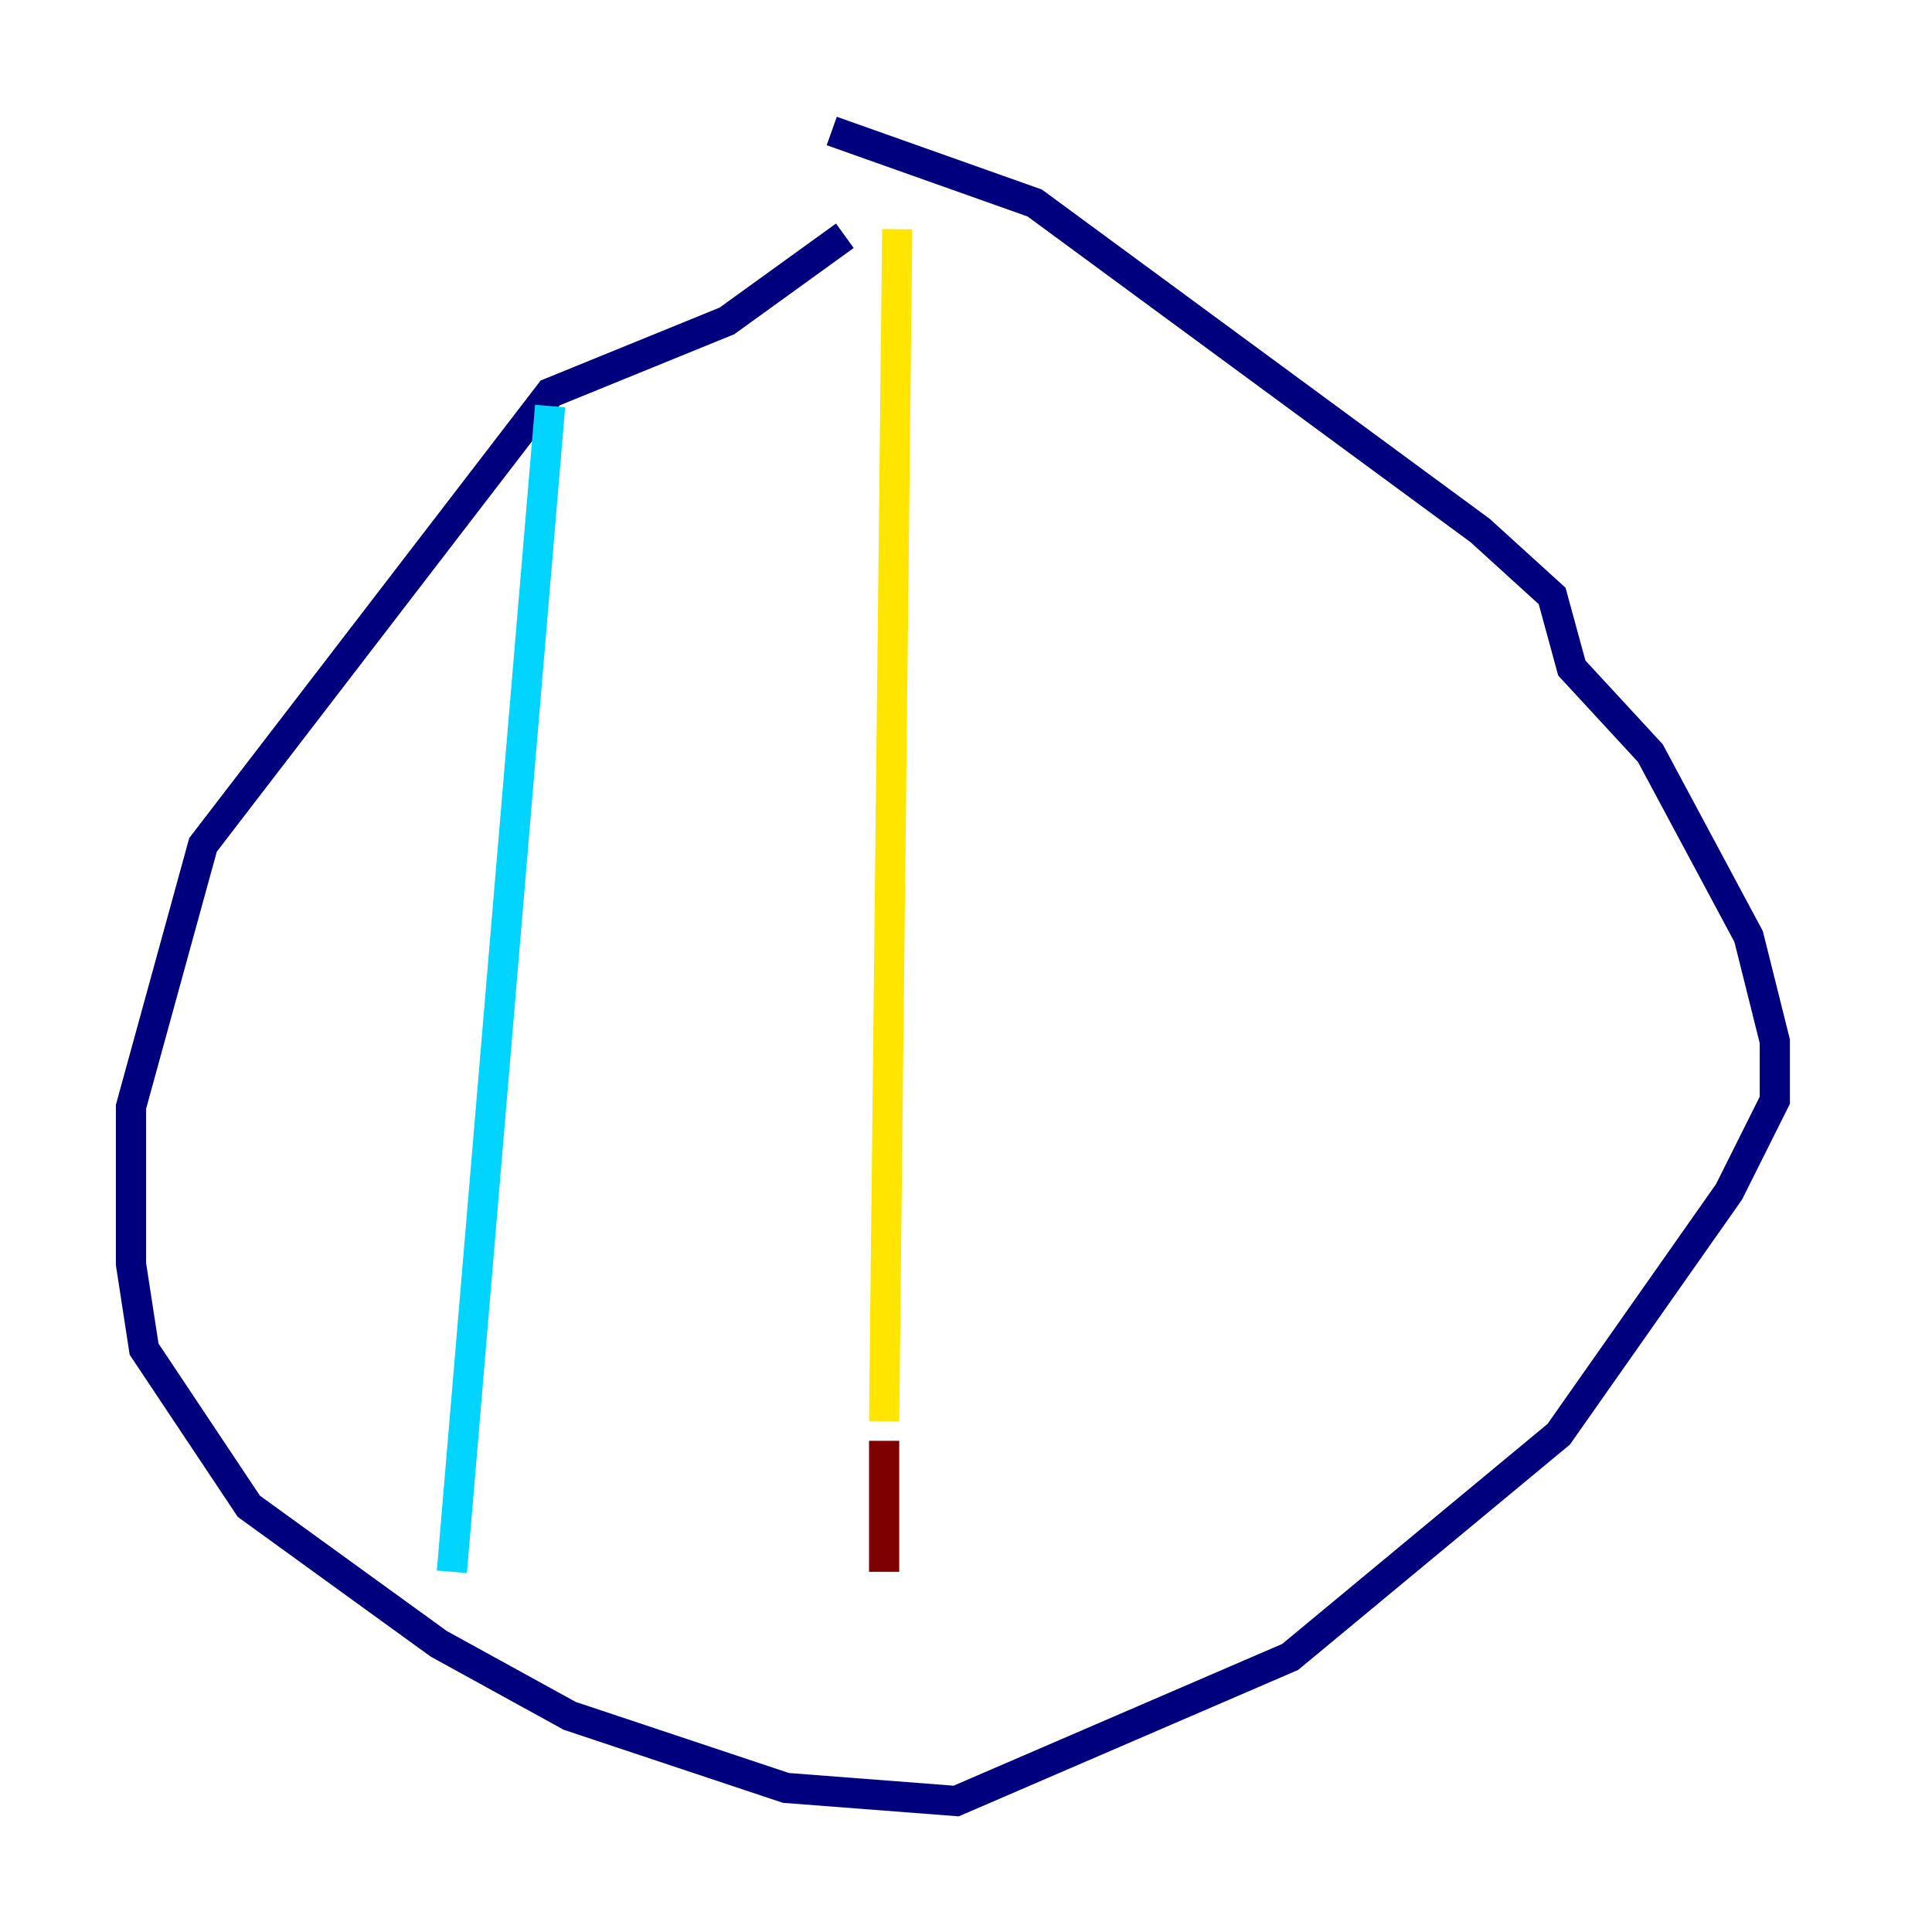 <?xml version="1.0" encoding="utf-8" ?>
<svg baseProfile="tiny" height="128" version="1.2" viewBox="0,0,128,128" width="128" xmlns="http://www.w3.org/2000/svg" xmlns:ev="http://www.w3.org/2001/xml-events" xmlns:xlink="http://www.w3.org/1999/xlink"><defs /><polyline fill="none" points="55.973,15.62 48.163,21.261 36.447,26.034 13.451,55.973 8.678,73.329 8.678,83.742 9.546,89.383 16.488,99.797 29.071,108.909 37.749,113.681 52.068,118.454 63.349,119.322 85.478,109.776 103.268,95.024 114.549,78.969 117.586,72.895 117.586,68.99 115.851,62.047 109.342,49.898 104.136,44.258 102.834,39.485 98.061,35.146 68.556,13.451 55.105,8.678" stroke="#00007f" stroke-width="2" /><polyline fill="none" points="36.447,26.902 29.939,104.136" stroke="#00d4ff" stroke-width="2" /><polyline fill="none" points="59.444,15.186 58.576,94.156" stroke="#ffe500" stroke-width="2" /><polyline fill="none" points="58.576,95.458 58.576,104.136" stroke="#7f0000" stroke-width="2" /></svg>